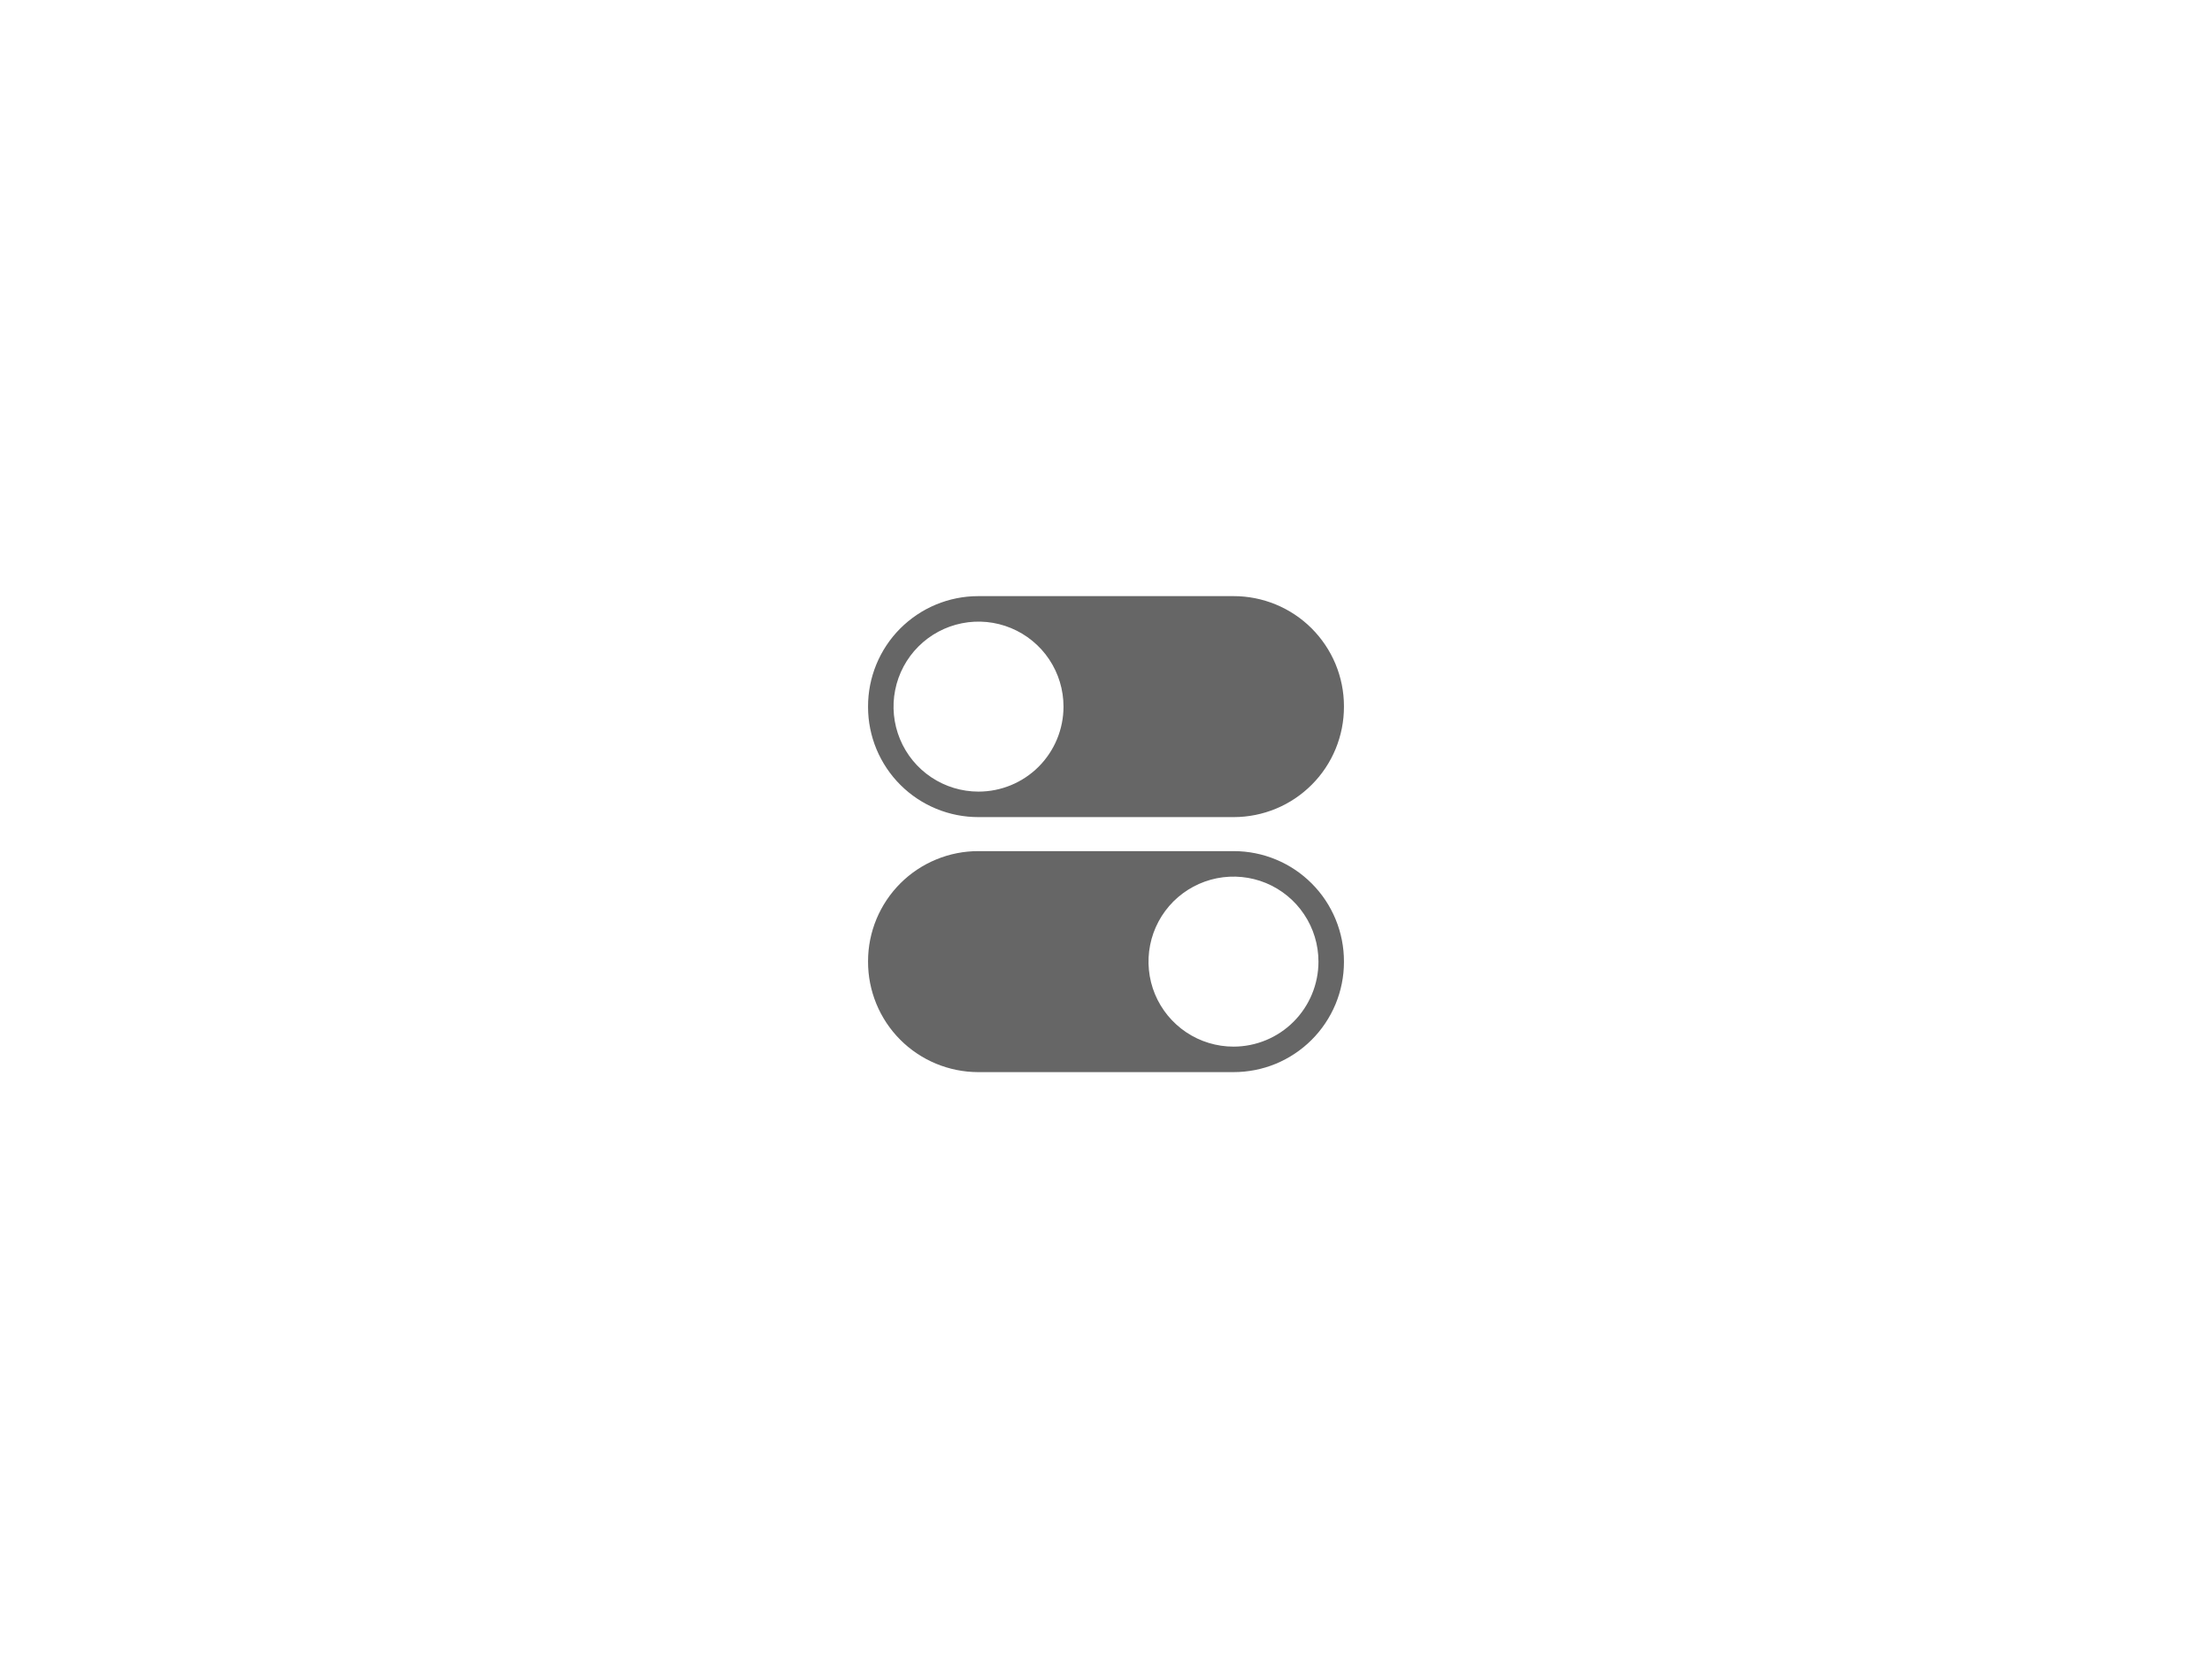 <svg width="61" height="46" viewBox="0 0 61 46" fill="none" xmlns="http://www.w3.org/2000/svg">
<path d="M34.016 16.438H26.972C26.573 16.438 26.178 16.518 25.809 16.671C25.44 16.825 25.106 17.05 24.824 17.332C24.542 17.615 24.319 17.951 24.167 18.32C24.015 18.69 23.937 19.085 23.938 19.484V19.497C23.938 19.896 24.018 20.291 24.171 20.66C24.325 21.028 24.549 21.363 24.832 21.645C25.115 21.927 25.451 22.15 25.82 22.302C26.189 22.454 26.585 22.532 26.984 22.531H34.028C34.427 22.53 34.822 22.451 35.191 22.297C35.56 22.144 35.894 21.919 36.176 21.636C36.458 21.354 36.681 21.018 36.833 20.649C36.985 20.279 37.063 19.884 37.062 19.484V19.472C37.062 19.073 36.982 18.678 36.829 18.309C36.675 17.94 36.45 17.606 36.168 17.324C35.885 17.042 35.549 16.819 35.18 16.667C34.81 16.515 34.415 16.437 34.016 16.438ZM26.984 21.828C26.521 21.828 26.068 21.691 25.682 21.433C25.297 21.176 24.996 20.81 24.819 20.381C24.642 19.953 24.595 19.482 24.686 19.027C24.776 18.573 24.999 18.155 25.327 17.827C25.655 17.499 26.073 17.276 26.527 17.186C26.982 17.095 27.453 17.142 27.881 17.319C28.31 17.497 28.676 17.797 28.933 18.182C29.191 18.568 29.328 19.021 29.328 19.484C29.328 20.106 29.081 20.702 28.642 21.142C28.202 21.581 27.606 21.828 26.984 21.828Z" fill="black" fill-opacity="0.6"/>
<path d="M34.028 23.469H26.984C26.585 23.468 26.189 23.546 25.82 23.698C25.451 23.85 25.115 24.073 24.832 24.355C24.549 24.637 24.325 24.972 24.171 25.34C24.018 25.709 23.938 26.104 23.938 26.504V26.516C23.937 26.915 24.015 27.311 24.167 27.68C24.319 28.049 24.542 28.385 24.824 28.668C25.106 28.951 25.44 29.175 25.809 29.329C26.178 29.482 26.573 29.562 26.972 29.563H34.016C34.415 29.563 34.81 29.486 35.18 29.334C35.549 29.181 35.885 28.958 36.168 28.676C36.45 28.395 36.675 28.06 36.829 27.691C36.982 27.323 37.062 26.927 37.062 26.528V26.516C37.063 26.116 36.985 25.721 36.833 25.352C36.681 24.982 36.458 24.647 36.176 24.364C35.894 24.081 35.56 23.856 35.191 23.703C34.822 23.549 34.427 23.47 34.028 23.469ZM34.016 28.86C33.552 28.86 33.099 28.722 32.714 28.465C32.328 28.207 32.028 27.841 31.85 27.413C31.673 26.984 31.627 26.513 31.717 26.058C31.807 25.604 32.031 25.186 32.358 24.858C32.686 24.531 33.104 24.308 33.558 24.217C34.013 24.127 34.484 24.173 34.913 24.35C35.341 24.528 35.707 24.828 35.964 25.214C36.222 25.599 36.359 26.052 36.359 26.516C36.359 27.137 36.112 27.733 35.673 28.173C35.233 28.613 34.637 28.86 34.016 28.86Z" fill="black" fill-opacity="0.6"/>
</svg>
